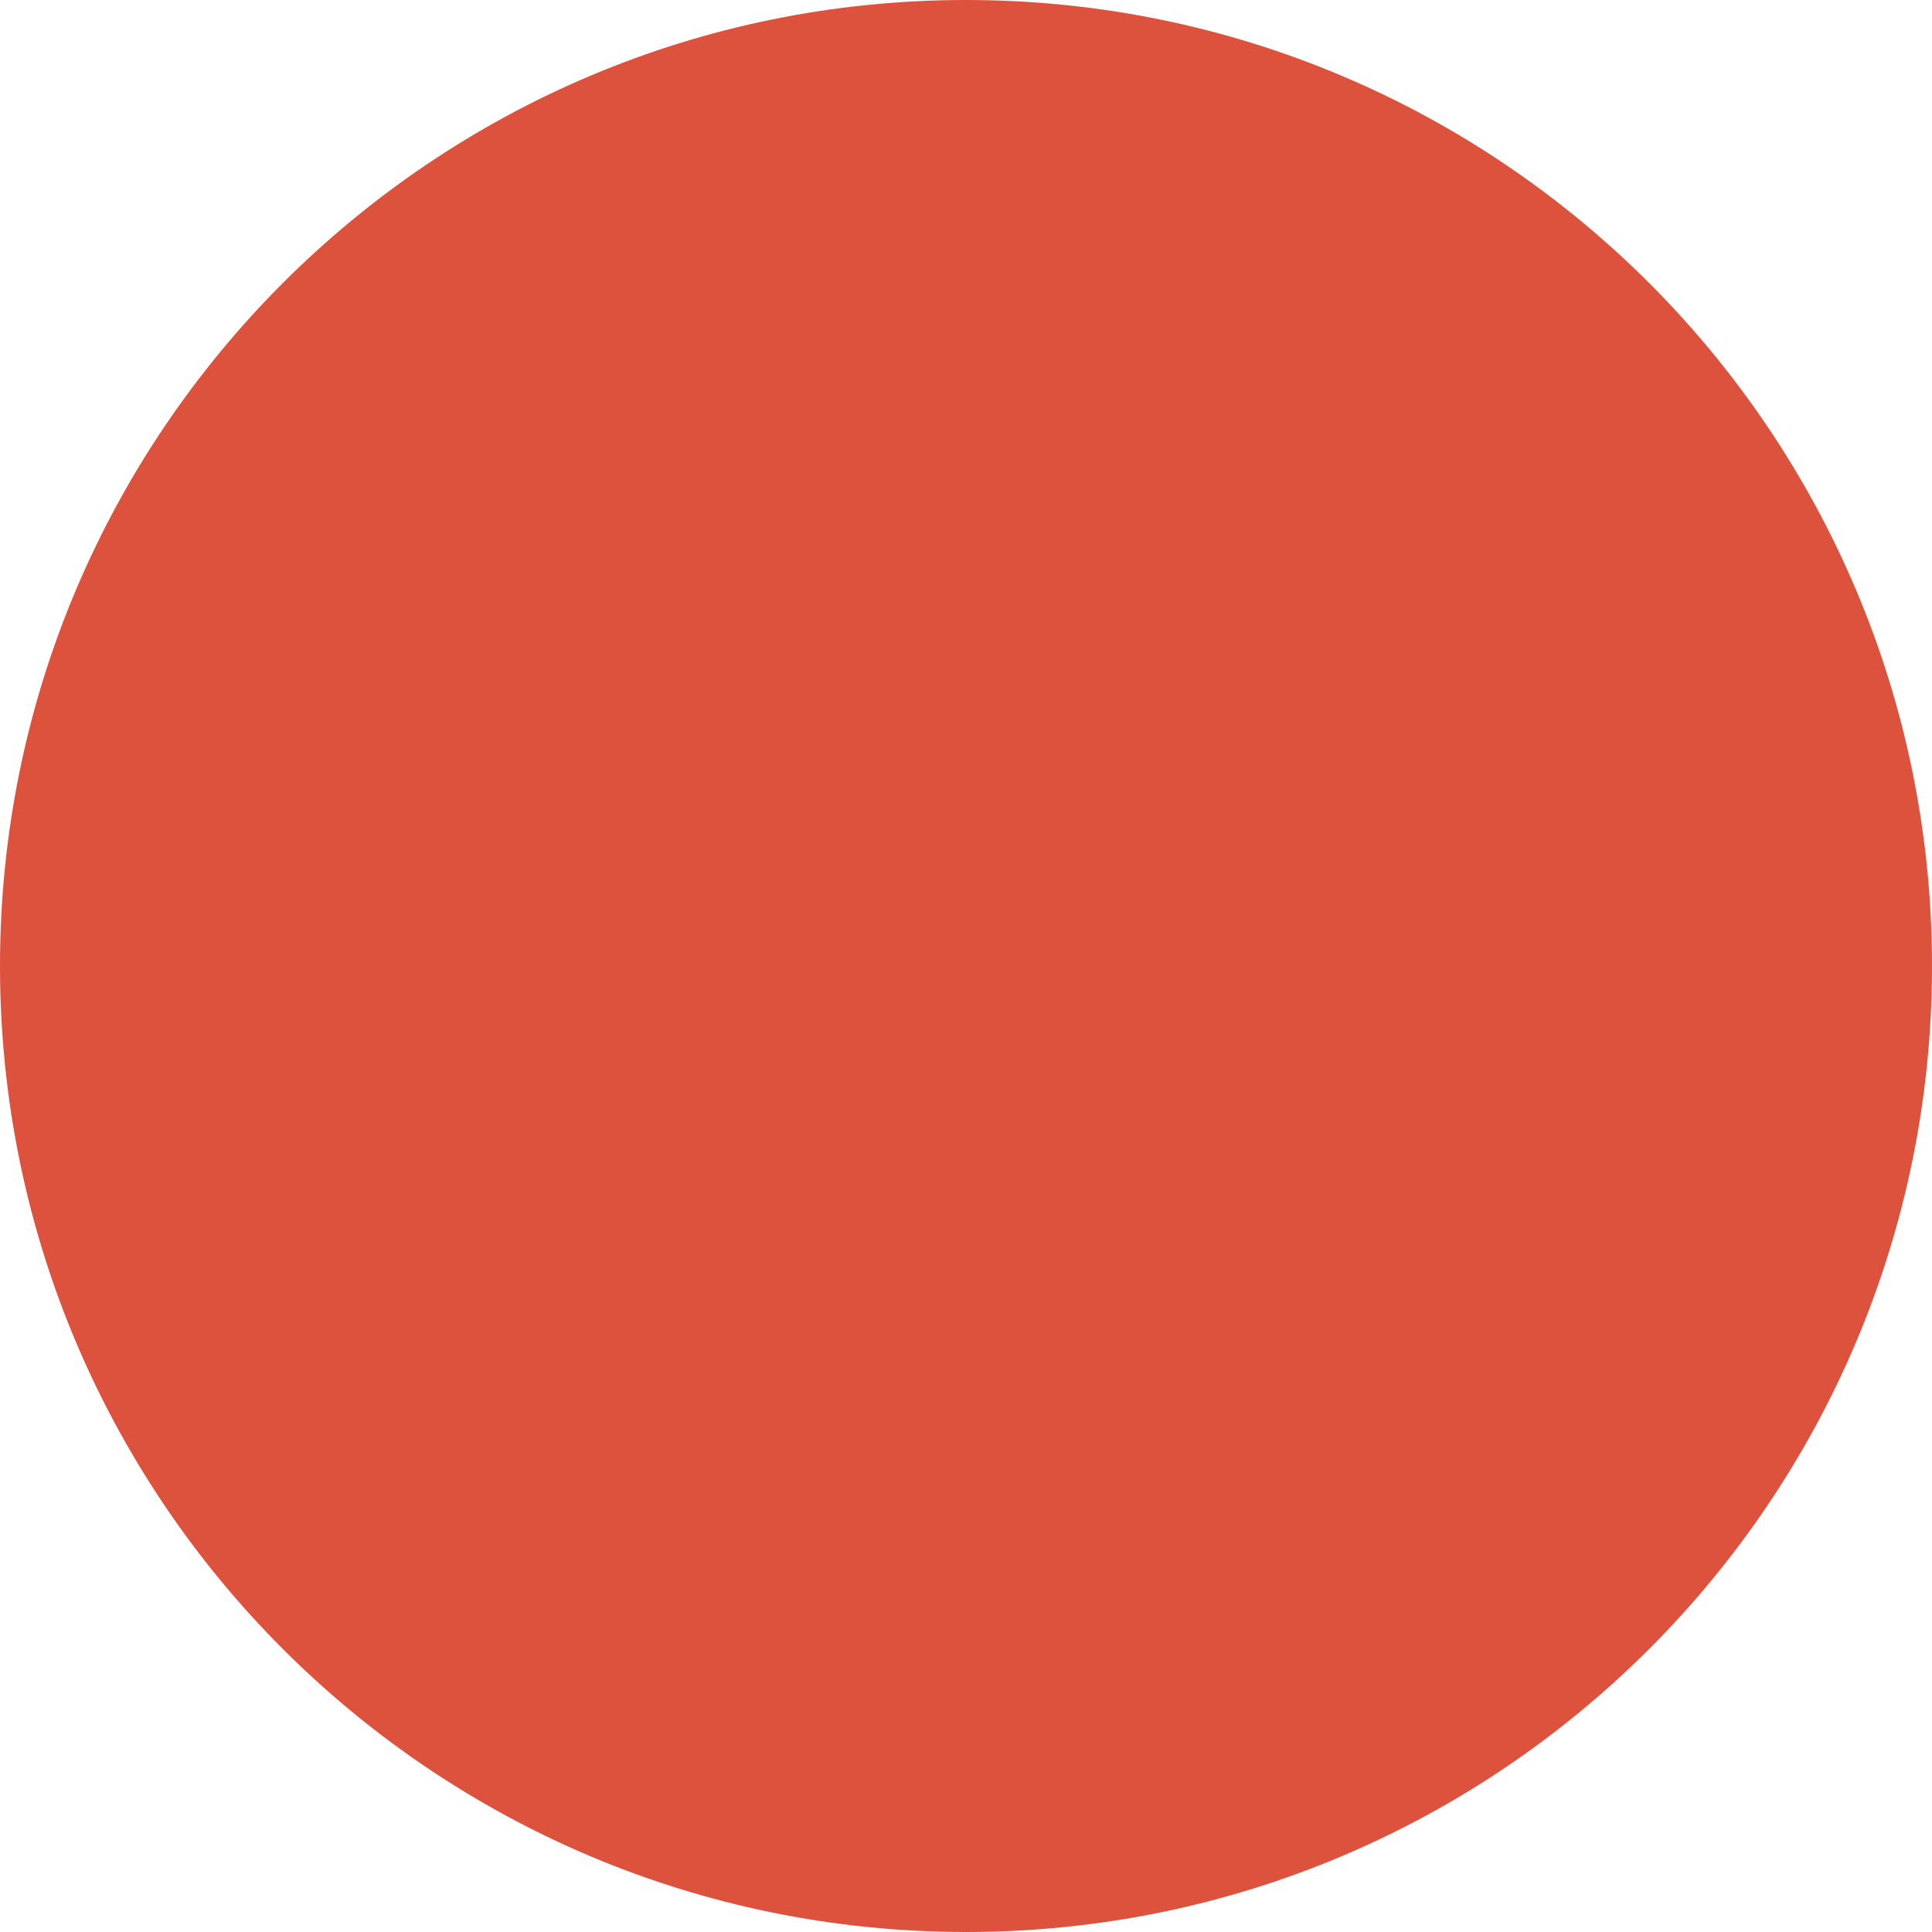 <?xml version="1.0"?>
<svg xmlns="http://www.w3.org/2000/svg" height="40px" viewBox="0 0 512 512" width="40px" class=""><g><path d="m512 256c0 141.387-114.613 256-256 256s-256-114.613-256-256 114.613-256 256-256 256 114.613 256 256zm0 0" fill="#e76e54" data-original="#E76E54" class="active-path" style="fill:#DD523C70" data-old_color="#e76e54"/><path d="m384 256c0 70.691-57.309 128-128 128s-128-57.309-128-128 57.309-128 128-128 128 57.309 128 128zm0 0" fill="#dd523c" data-original="#DD523C" class="" style="fill:#DD523C50" data-old_color="#dd523c"/></g> </svg>
